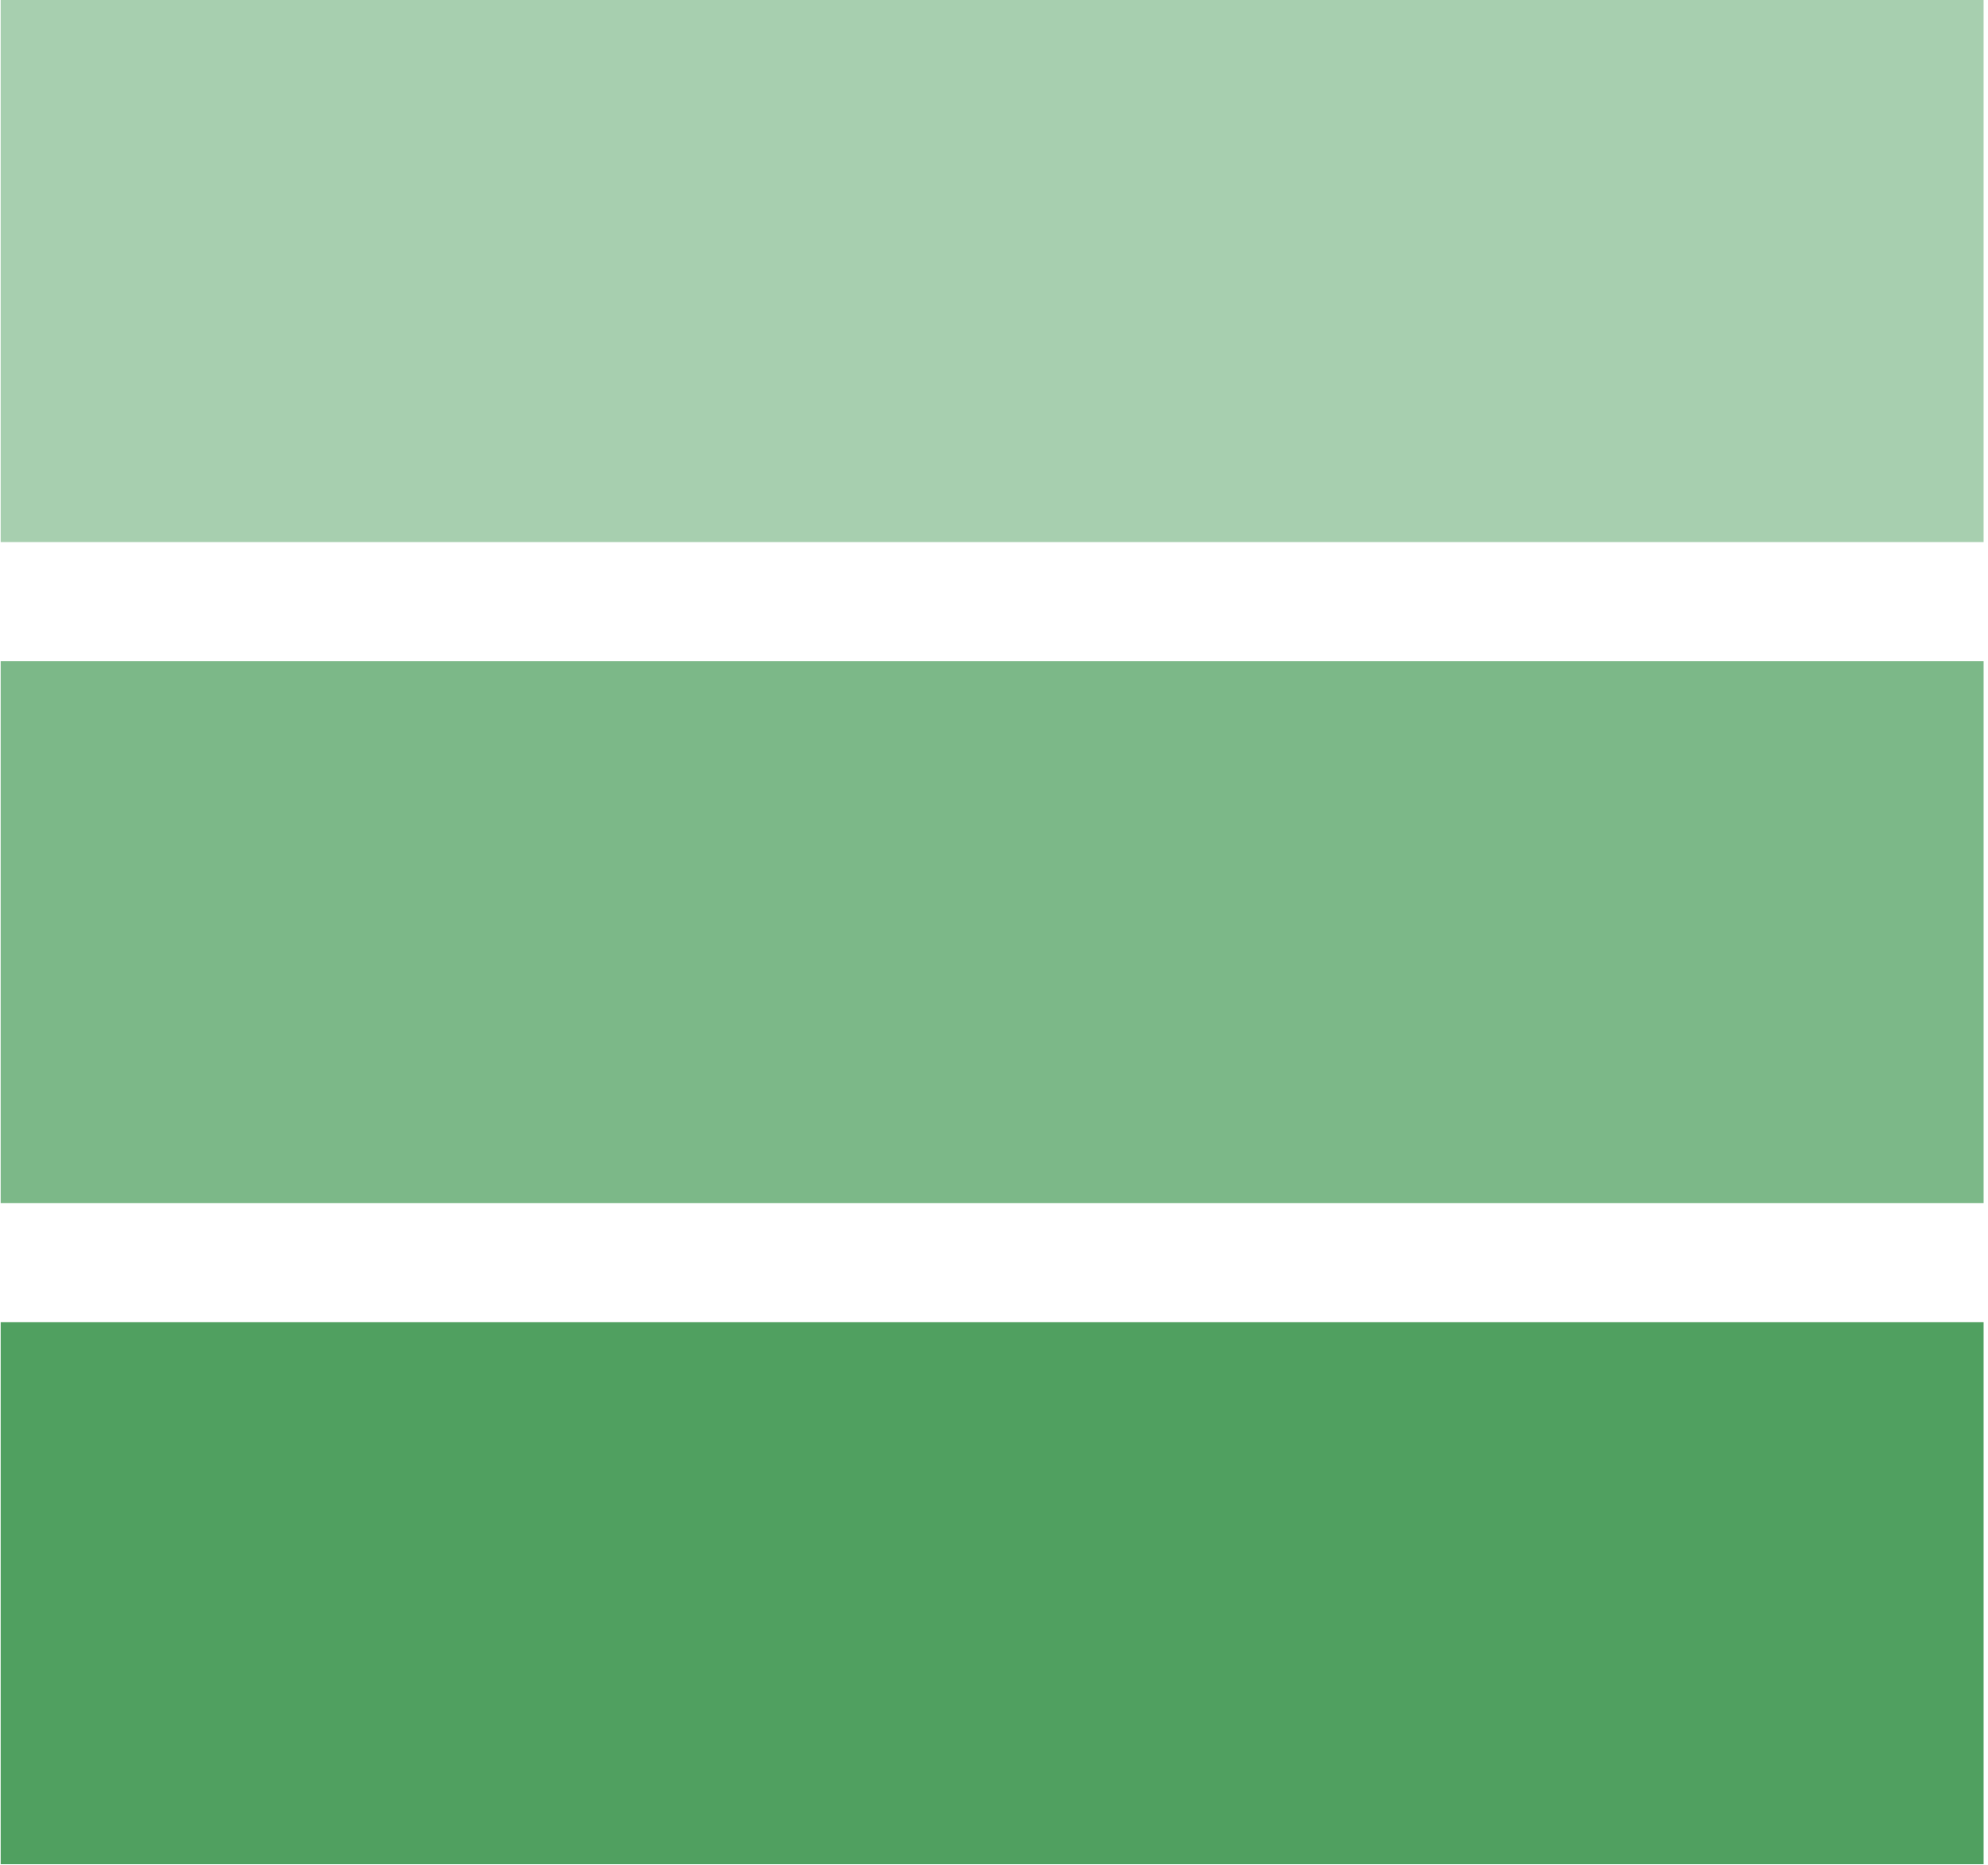 <svg width="419" height="393" viewBox="0 0 419 393" fill="none" xmlns="http://www.w3.org/2000/svg">
<path d="M418.073 0H0.141V114.235H418.073V0Z" fill="#50A060" fill-opacity="0.5"/>
<path d="M418.073 139.311H0.141V253.546H418.073V139.311Z" fill="#50A060" fill-opacity="0.75"/>
<path d="M418.073 278.622H0.141V392.857H418.073V278.622Z" fill="#50A060"/>
</svg>
